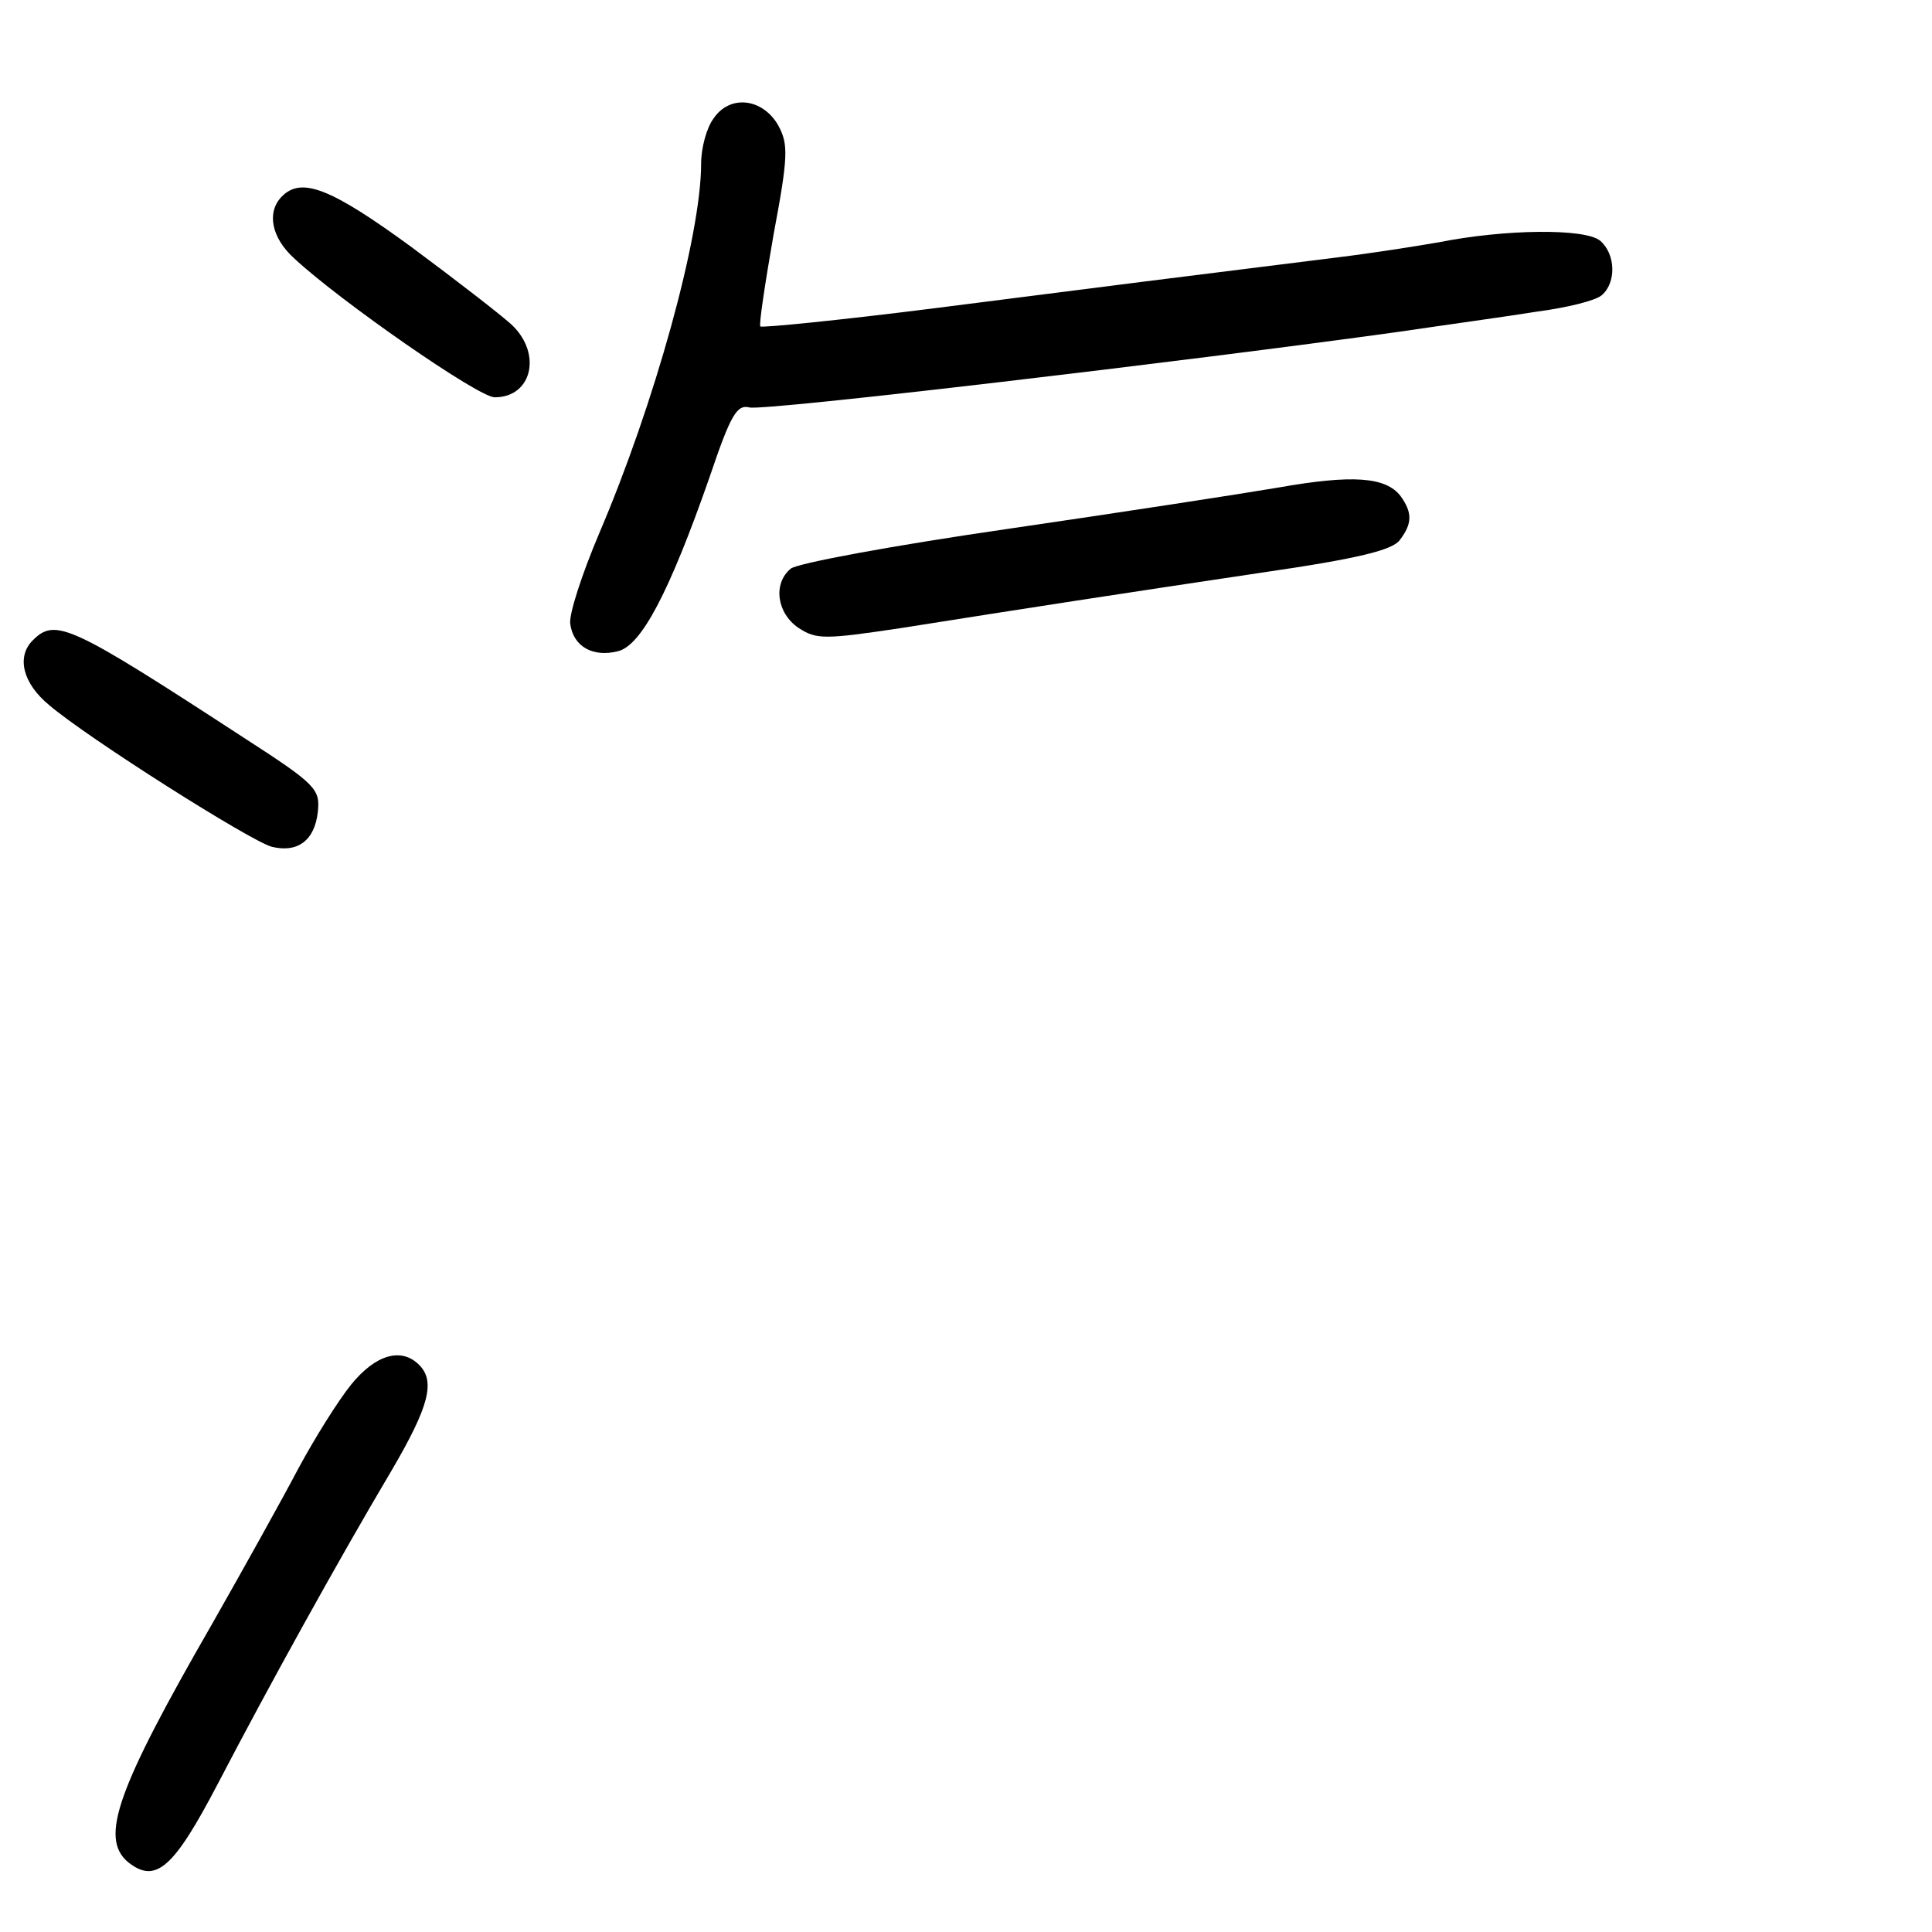 <?xml version="1.0" standalone="no"?>
<!DOCTYPE svg PUBLIC "-//W3C//DTD SVG 20010904//EN"
 "http://www.w3.org/TR/2001/REC-SVG-20010904/DTD/svg10.dtd">
<svg version="1.0" xmlns="http://www.w3.org/2000/svg"
 width="248pt" height="248pt" viewBox="0 0 248 248"
 preserveAspectRatio="xMidYMid meet">
<g transform="translate(0,248) scale(0.1,-0.1)"
fill="#000000" stroke="none">
<path d="M916 2328 c-9 -12 -16 -38 -16 -58 0 -93 -60 -309 -131 -475 -22 -52
-39 -104 -37 -116 4 -29 29 -43 61 -35 30 7 66 75 118 224 27 80 35 93 51 89
18 -5 567 60 833 97 61 9 141 20 178 26 38 5 75 14 83 21 19 16 18 53 -2 70
-19 16 -122 15 -207 -2 -29 -5 -86 -14 -127 -19 -185 -23 -320 -40 -523 -66
-119 -15 -219 -25 -221 -23 -2 2 6 55 17 118 19 101 19 116 6 140 -20 35 -62
40 -83 9z"/>
<path d="M362 2228 c-20 -20 -14 -53 16 -80 58 -54 236 -178 257 -178 48 0 61
56 22 93 -13 12 -71 57 -129 100 -104 76 -141 90 -166 65z"/>
<path d="M1640 1854 c-47 -8 -203 -32 -347 -53 -145 -21 -270 -44 -278 -51
-23 -19 -18 -57 10 -76 23 -15 33 -15 133 0 164 26 281 44 462 71 124 18 168
29 177 42 16 21 16 35 1 56 -19 25 -62 28 -158 11z"/>
<path d="M42 1658 c-21 -21 -13 -55 21 -83 49 -42 259 -175 286 -182 33 -8 55
8 59 45 3 29 -2 35 -95 95 -224 146 -242 154 -271 125z"/>
<path d="M451 703 c-17 -21 -47 -69 -68 -108 -20 -38 -70 -128 -111 -200 -122
-212 -144 -274 -108 -305 36 -29 59 -8 116 101 63 121 153 284 223 402 48 82
56 114 35 135 -23 23 -56 13 -87 -25z"/>
</g>
</svg>
